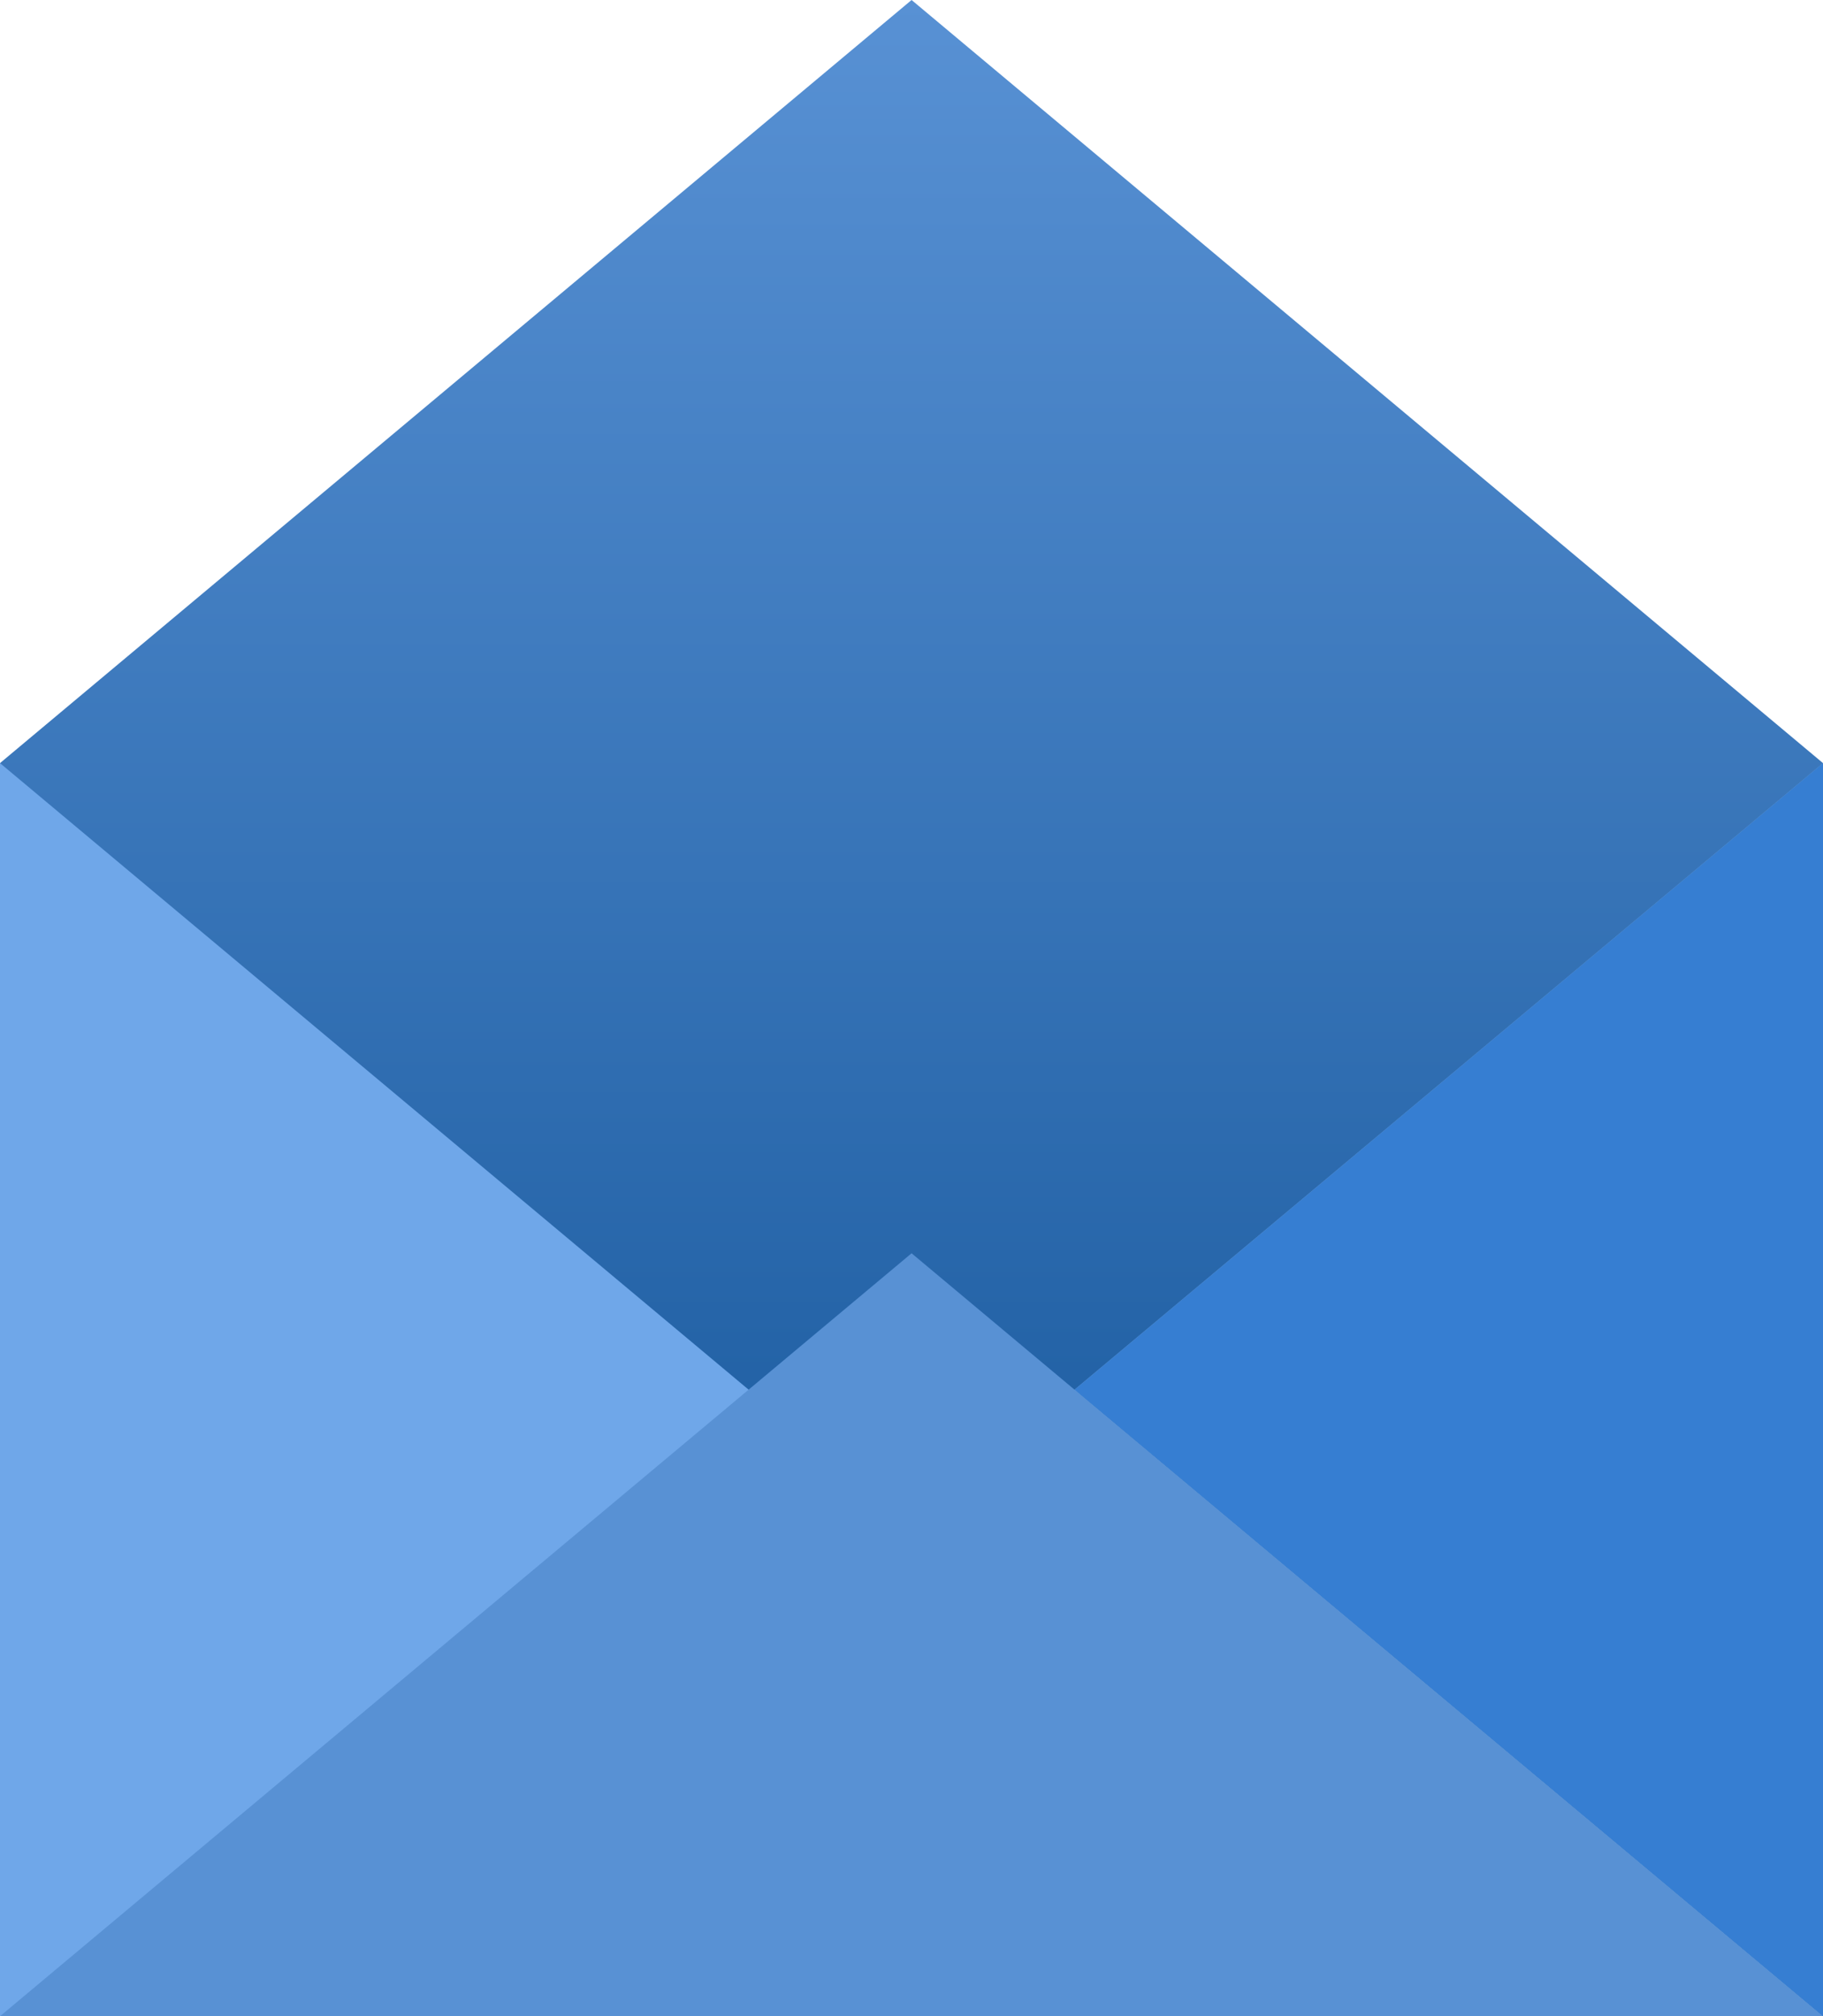 <?xml version="1.0" encoding="utf-8"?>
<!-- Generator: Adobe Illustrator 15.0.2, SVG Export Plug-In . SVG Version: 6.00 Build 0)  -->
<!DOCTYPE svg PUBLIC "-//W3C//DTD SVG 1.1//EN" "http://www.w3.org/Graphics/SVG/1.1/DTD/svg11.dtd">
<svg version="1.1" id="Layer_1" xmlns="http://www.w3.org/2000/svg" xmlns:xlink="http://www.w3.org/1999/xlink" x="0px" y="0px"
	 width="227px" height="251px" viewBox="0 0 227 251" style="enable-background:new 0 0 227 251;" xml:space="preserve">
<style type="text/css">
<![CDATA[
	.st0{fill:#1A65B5;}
	.st1{fill:#5891D4;}
	.st2{clip-path:url(#SVGID_2_);}
	.st3{fill:url(#SVGID_3_);}
	.st4{fill:#367ED2;}
	.st5{fill:#6FA7E9;}
]]>
</style>
<g>
	<defs>
		<rect id="SVGID_1_" width="227" height="251"/>
	</defs>
	<clipPath id="SVGID_2_">
		<use xlink:href="#SVGID_1_"  style="overflow:visible;"/>
	</clipPath>
	<g class="st2">
		<path class="st5" d="M0,95h227v156H0V95z"/>
		<path class="st0" d="M133.801,173.01L227,243.71V251L133.801,173.01z"/>
		<path class="st4" d="M133.801,173.01L227,95v156L133.801,173.01z"/>
		
			<linearGradient id="SVGID_3_" gradientUnits="userSpaceOnUse" x1="-465.415" y1="619.926" x2="-465.415" y2="429.947" gradientTransform="matrix(1 0 0 -1 578.915 619.926)">
			<stop  offset="0" style="stop-color:#5891D4"/>
			<stop  offset="1" style="stop-color:#1E5EA2"/>
		</linearGradient>
		<path class="st3" d="M0,95L113.51,0L227,95l-113.49,94.979L0,95z"/>
		<path class="st1" d="M0,251l113.51-94.98L227,251H0z"/>
	</g>
</g>
</svg>
